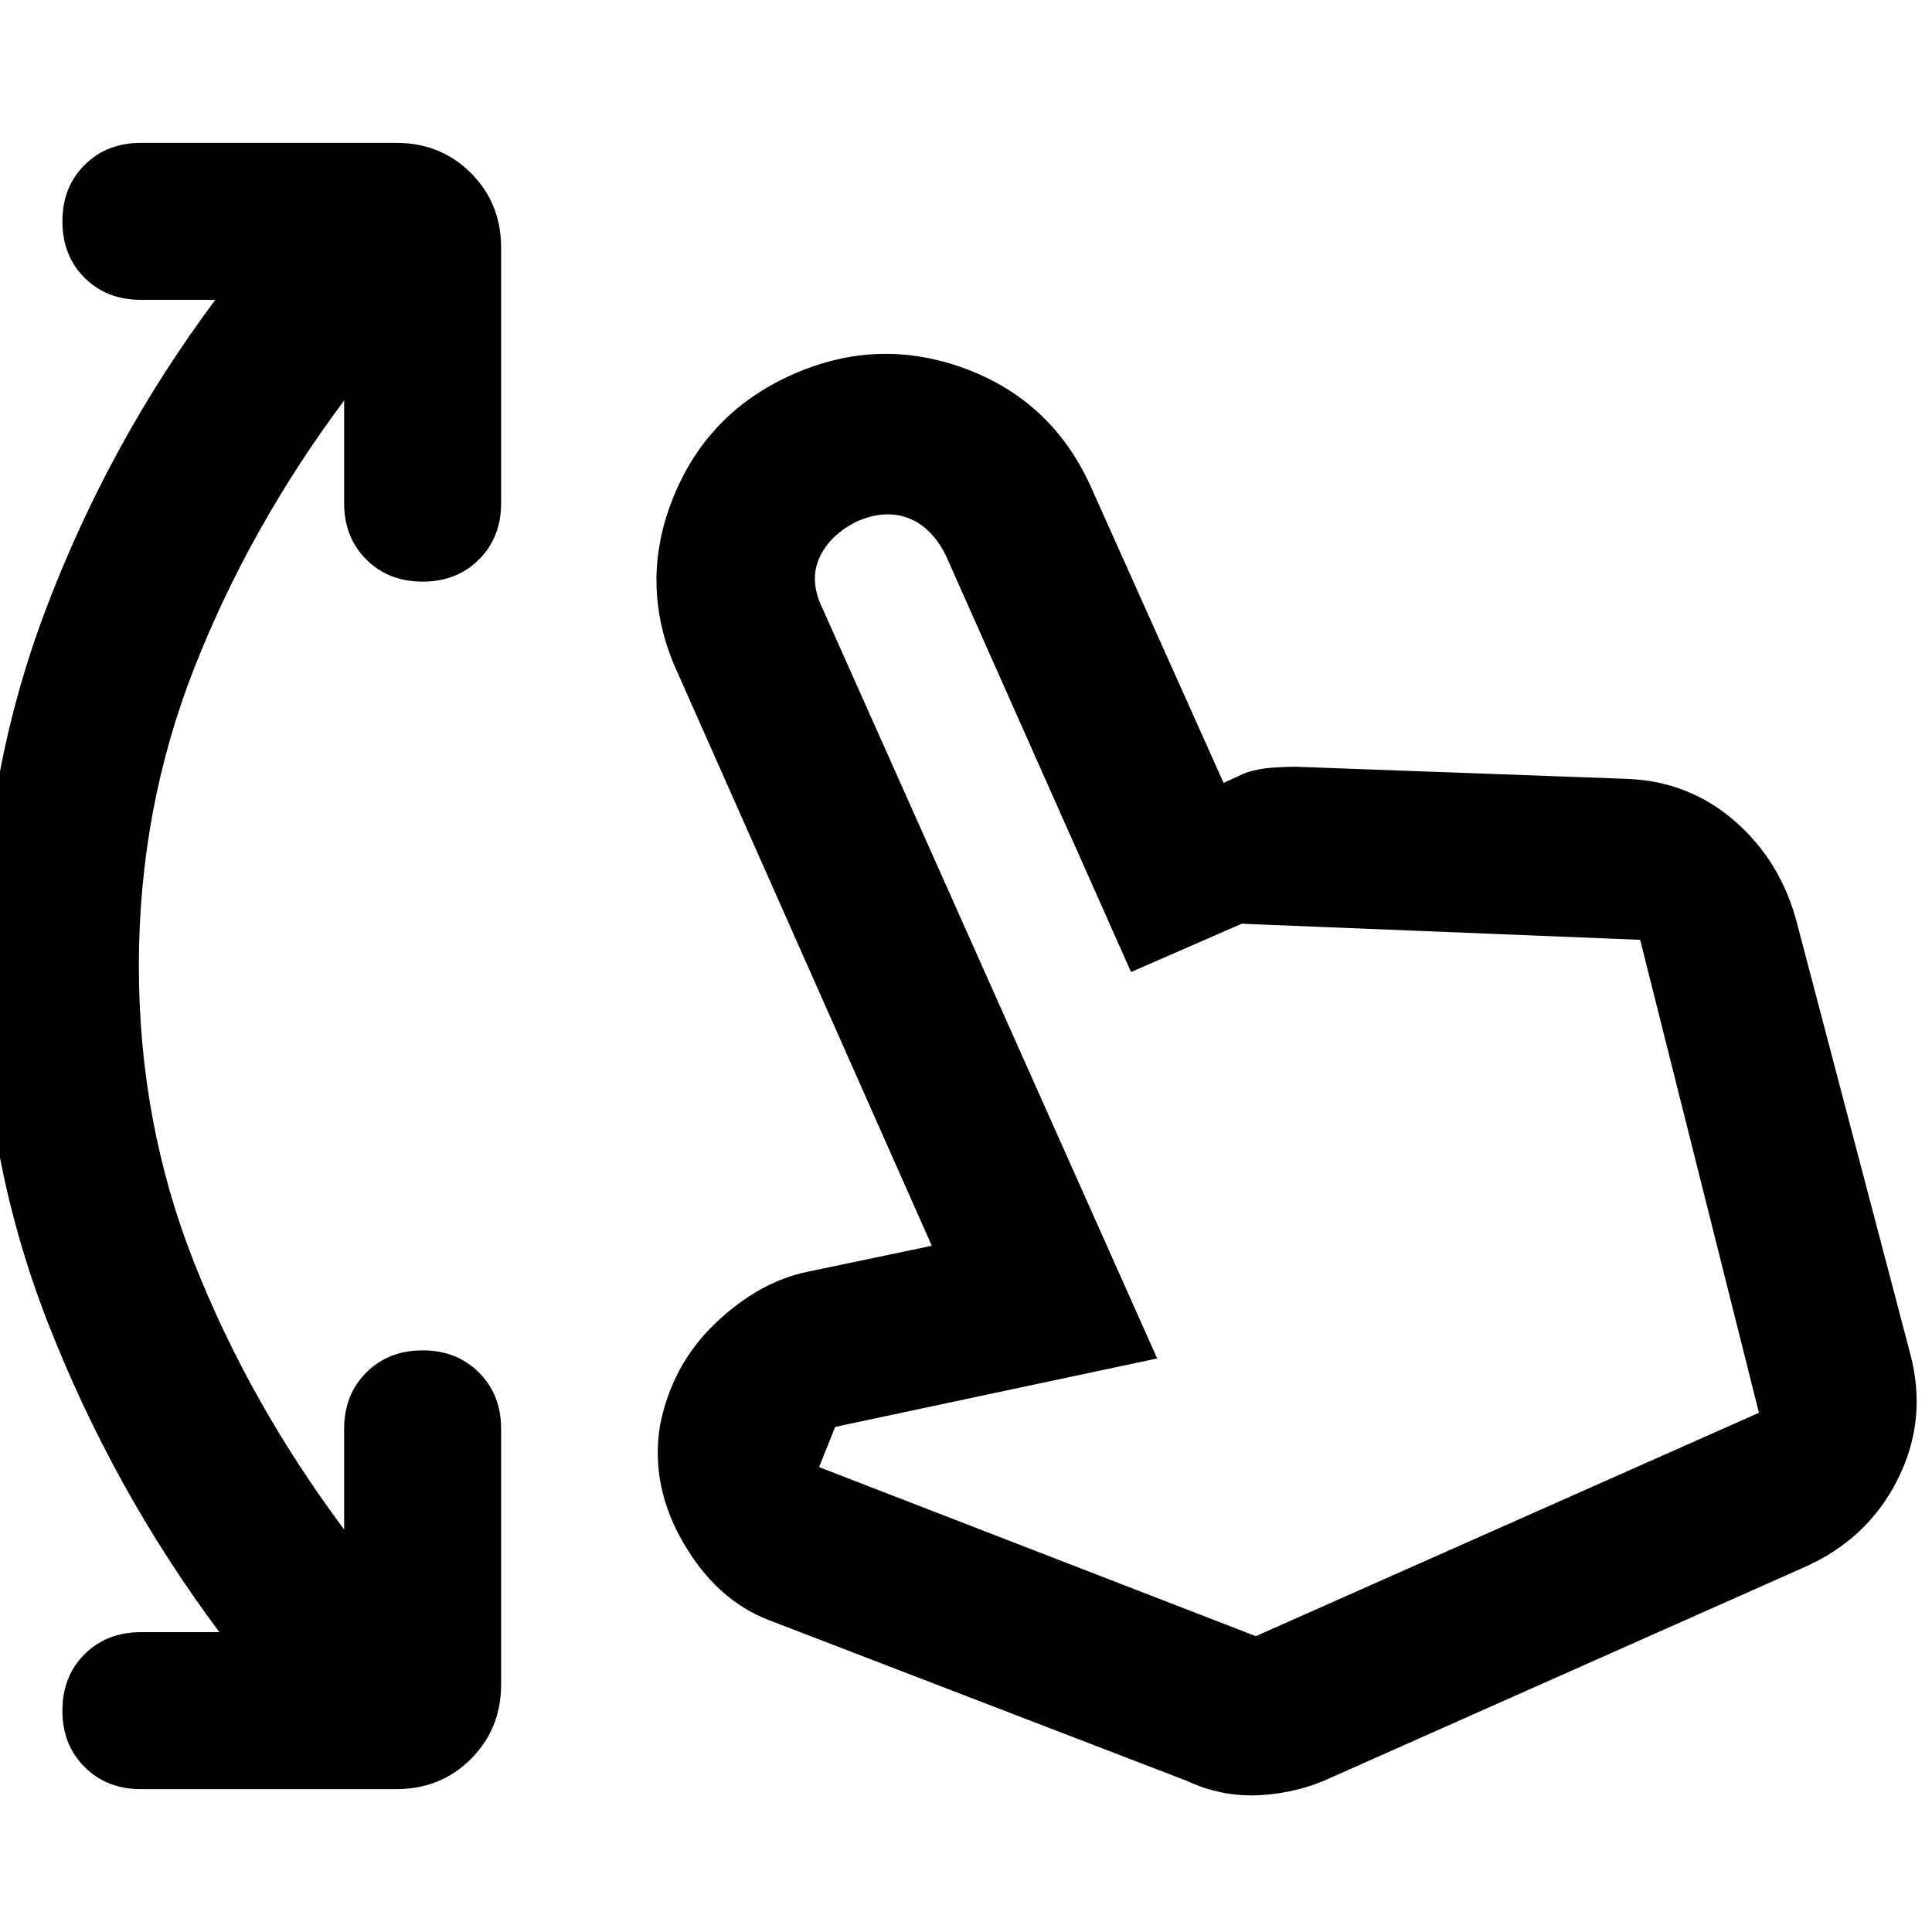 <svg xmlns="http://www.w3.org/2000/svg" height="40" width="40"><path d="M2.917 37.042q-.709 0-1.167-.459-.458-.458-.458-1.166 0-.709.458-1.167.458-.458 1.167-.458h1.625Q2.333 30.833.979 27.354-.375 23.875-.375 20t1.313-7.354q1.312-3.479 3.52-6.438H2.917q-.709 0-1.167-.458-.458-.458-.458-1.167 0-.708.458-1.166.458-.459 1.167-.459h5.291q.917 0 1.542.625t.625 1.542v5.292q0 .708-.458 1.166-.459.459-1.167.459t-1.167-.459q-.458-.458-.458-1.166V8.292q-1.958 2.625-3.104 5.541Q2.875 16.75 2.875 20t1.146 6.146q1.146 2.896 3.104 5.521v-2.084q0-.708.458-1.166.459-.459 1.167-.459t1.167.459q.458.458.458 1.166v5.292q0 .917-.625 1.542t-1.542.625Zm21.666-.167-8.666-3.333q-1.084-.417-1.771-1.604-.688-1.188-.479-2.438.25-1.25 1.145-2.104.896-.854 1.896-1.063l2.584-.541-5.25-11.834q-.834-1.791-.125-3.604.708-1.812 2.5-2.604 1.791-.792 3.604-.104 1.812.687 2.604 2.521l2.708 6.041.459-.208q.25-.083.52-.104.271-.021.521-.021l6.834.25q1.291.042 2.25.875.958.833 1.291 2.125L39.542 28q.375 1.375-.25 2.625t-1.959 1.833l-9.75 4.334q-.708.333-1.5.375-.791.041-1.5-.292Zm1.417-3 10.417-4.625-2.459-9.792-8.25-.333-2.291 1-3.834-8.625q-.291-.583-.771-.771-.479-.187-1.062.063-.583.291-.792.771-.208.479.084 1.062l6.916 15.5-6.666 1.417-.334.833Zm0 0Z"/></svg>